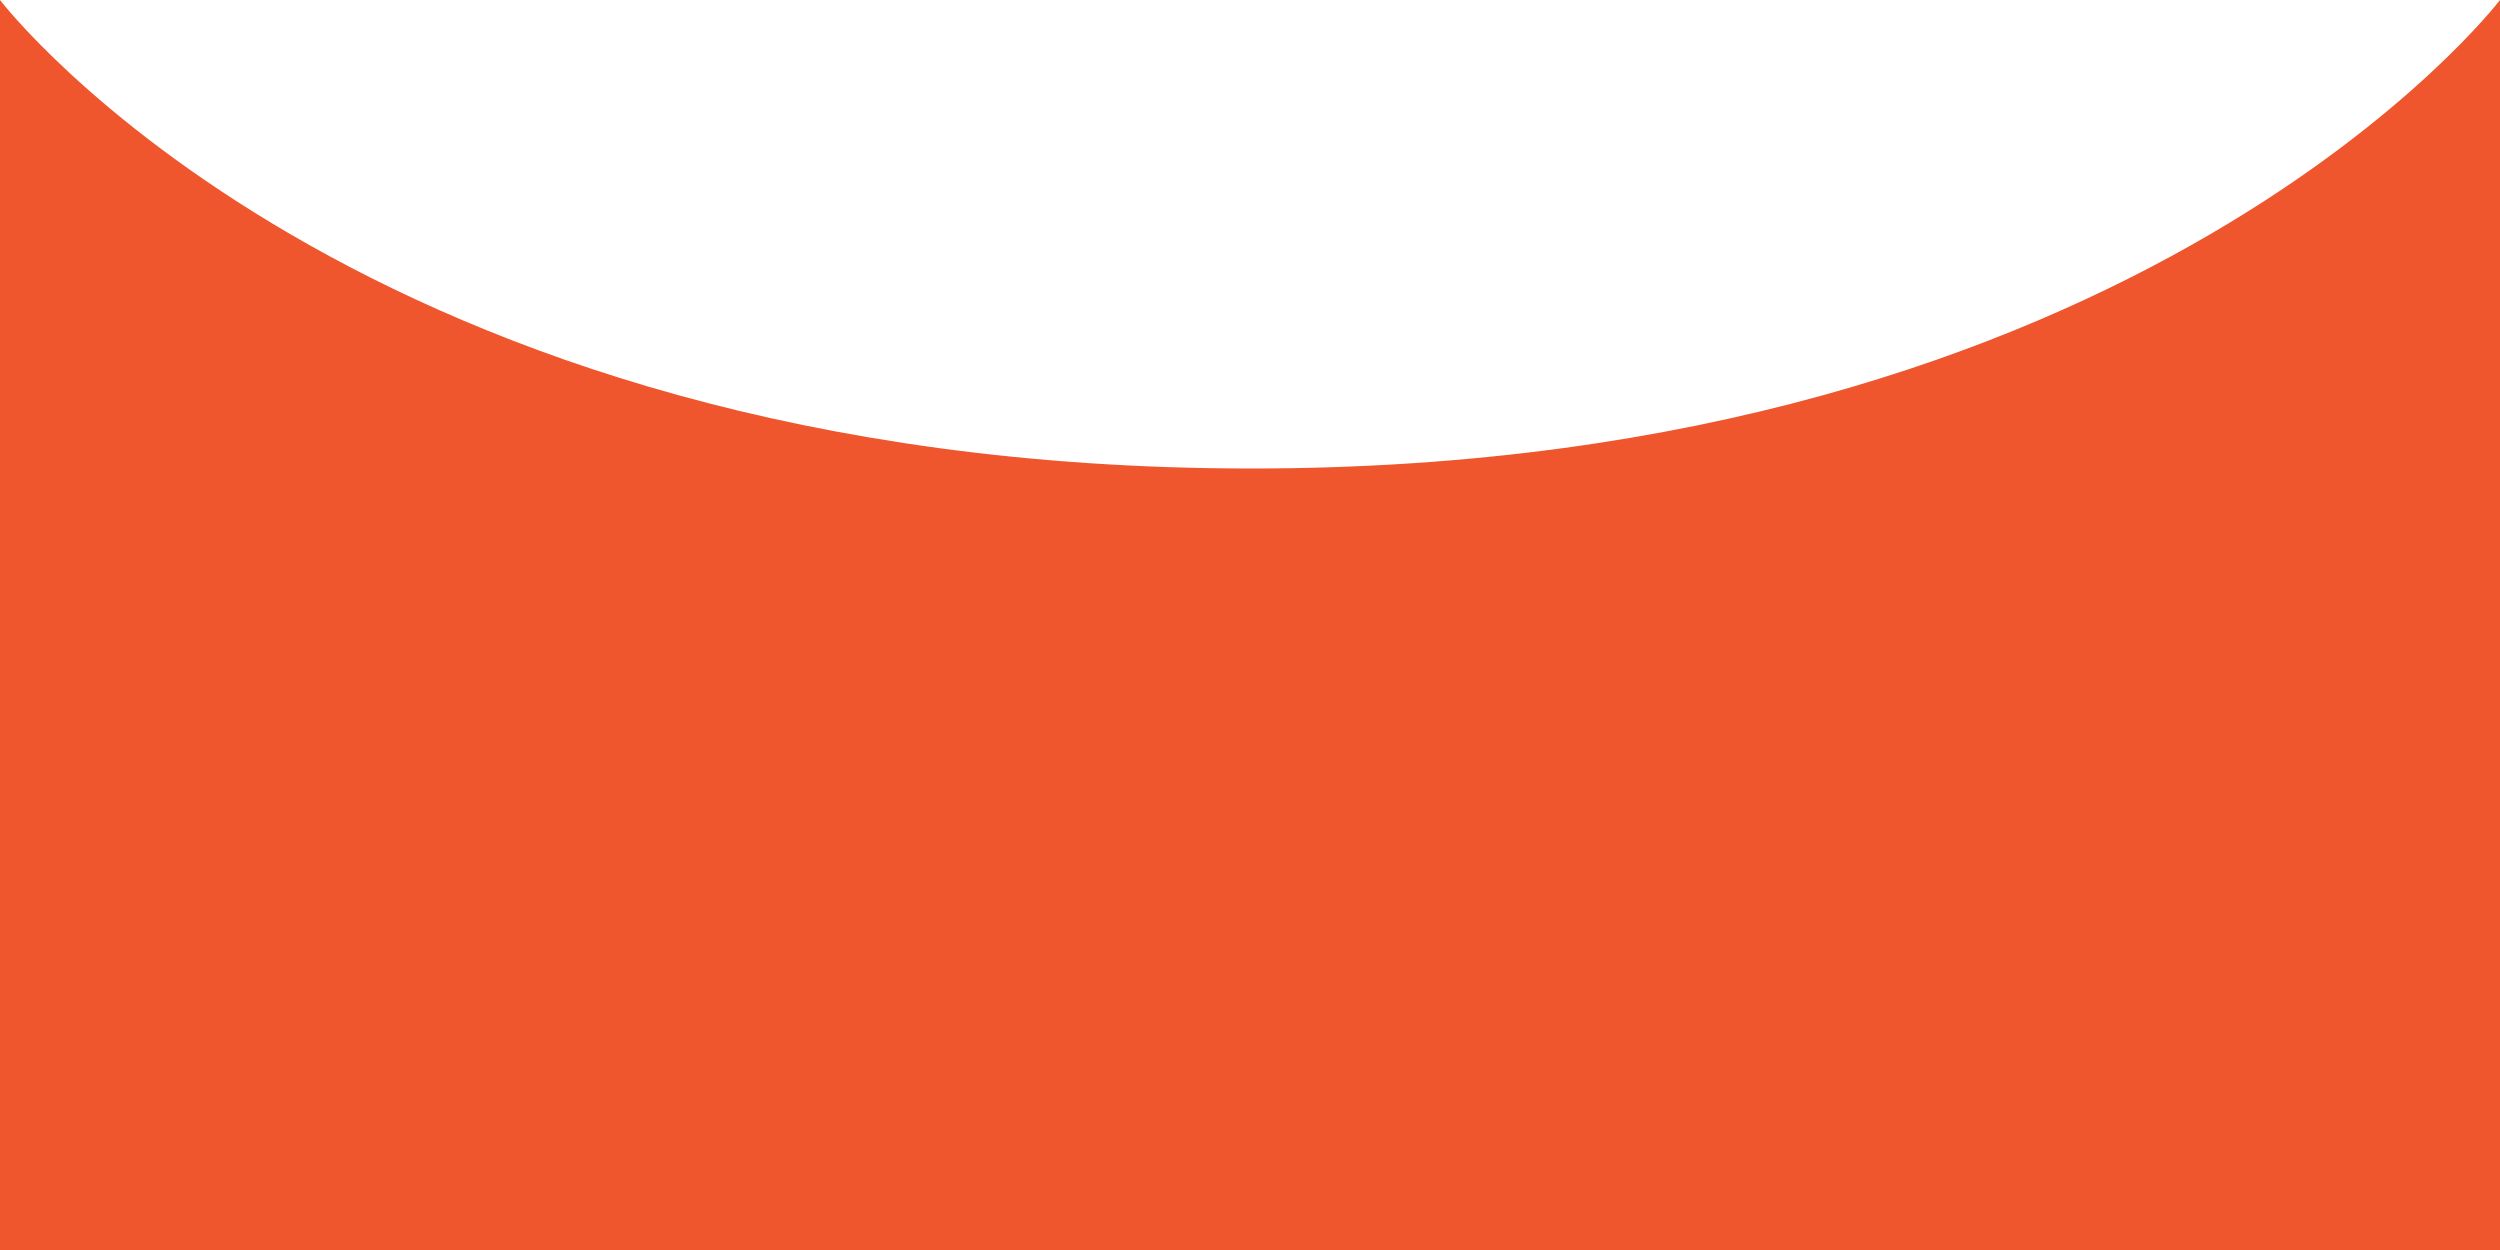 <svg xmlns="http://www.w3.org/2000/svg" viewBox="0 0 50 25"><defs><style>.cls-1{fill:#ef562d;}</style></defs><g id="Livello_2" data-name="Livello 2"><g id="composition"><path class="cls-1" d="M25,25H50V0S42.86,9.38,25,9.37,0,0,0,0V25Z"/></g></g></svg>